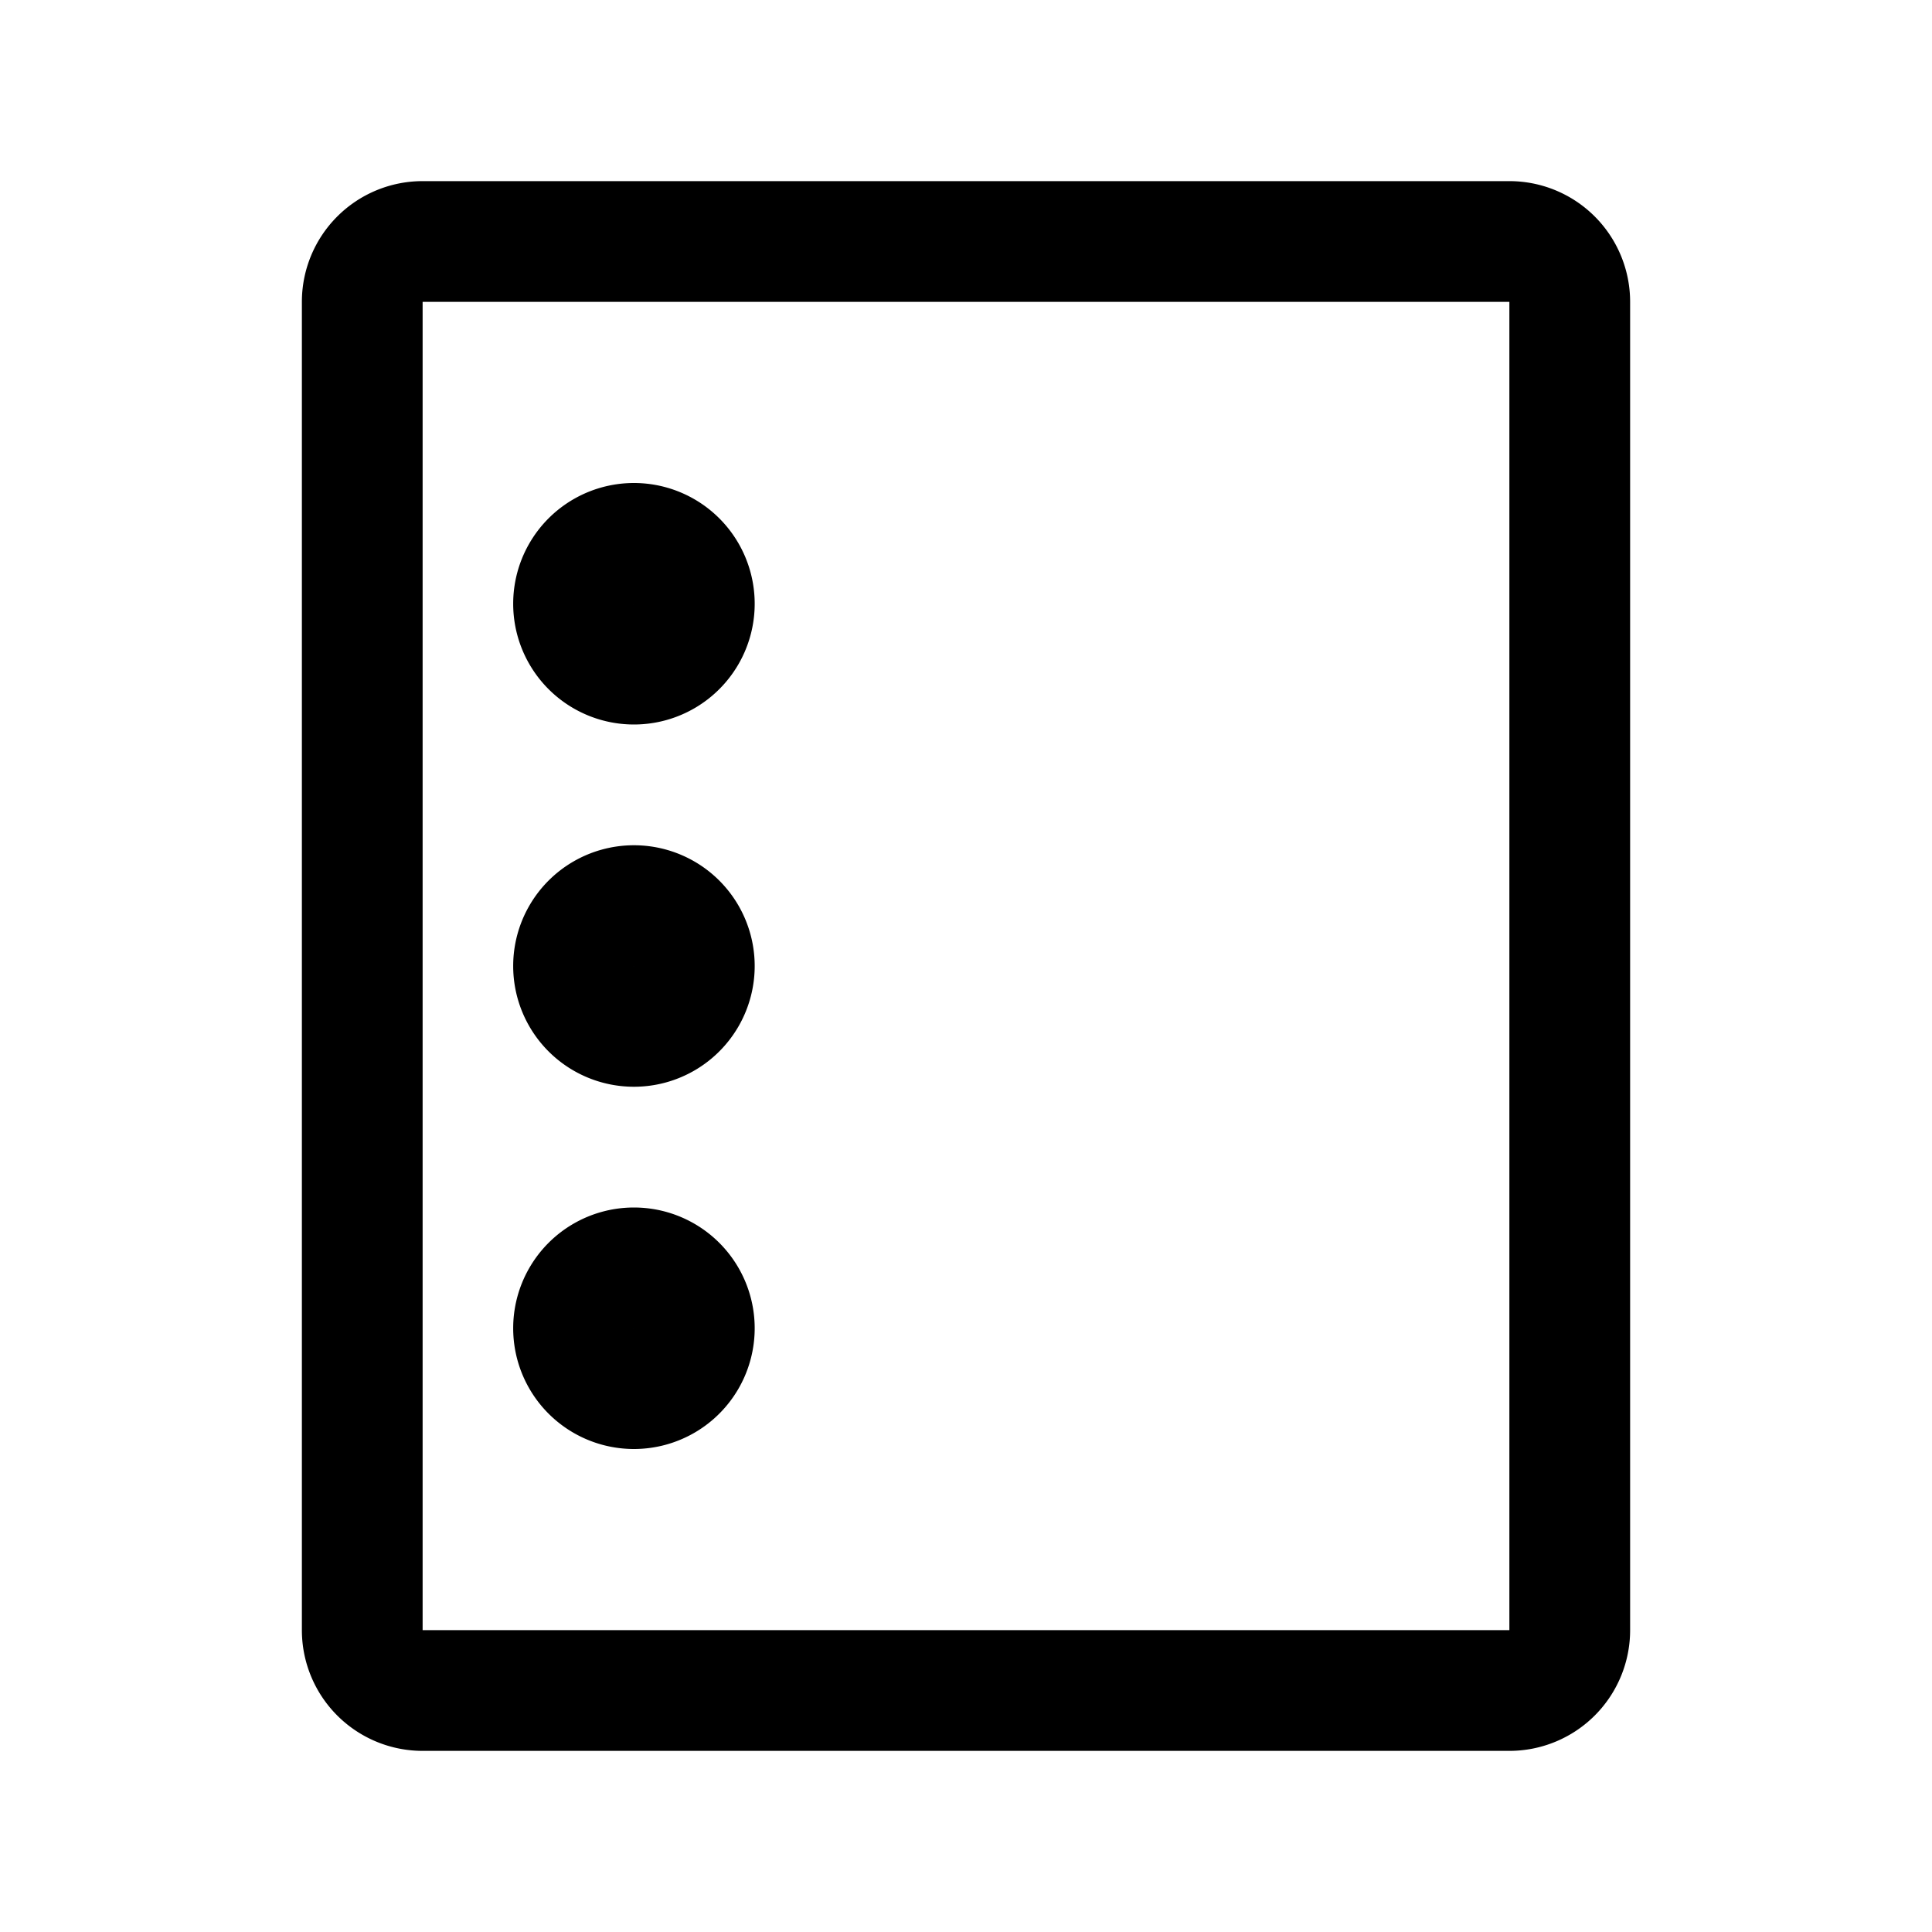 <svg xmlns="http://www.w3.org/2000/svg" fill="none" viewBox="0 0 32 32" stroke-width="2" stroke="currentColor" aria-hidden="true">
  <path stroke-linecap="round" stroke-linejoin="round" d="M25 4H7a1 1 0 00-1 1v22a1 1 0 001 1h18a1 1 0 001-1V5a1 1 0 00-1-1z"/>
  <path fill="#49536E" d="M10.5 11a1 1 0 100-2 1 1 0 000 2zM10.5 23a1 1 0 100-2 1 1 0 000 2zM10.5 17a1 1 0 100-2 1 1 0 000 2z"/>
</svg>
